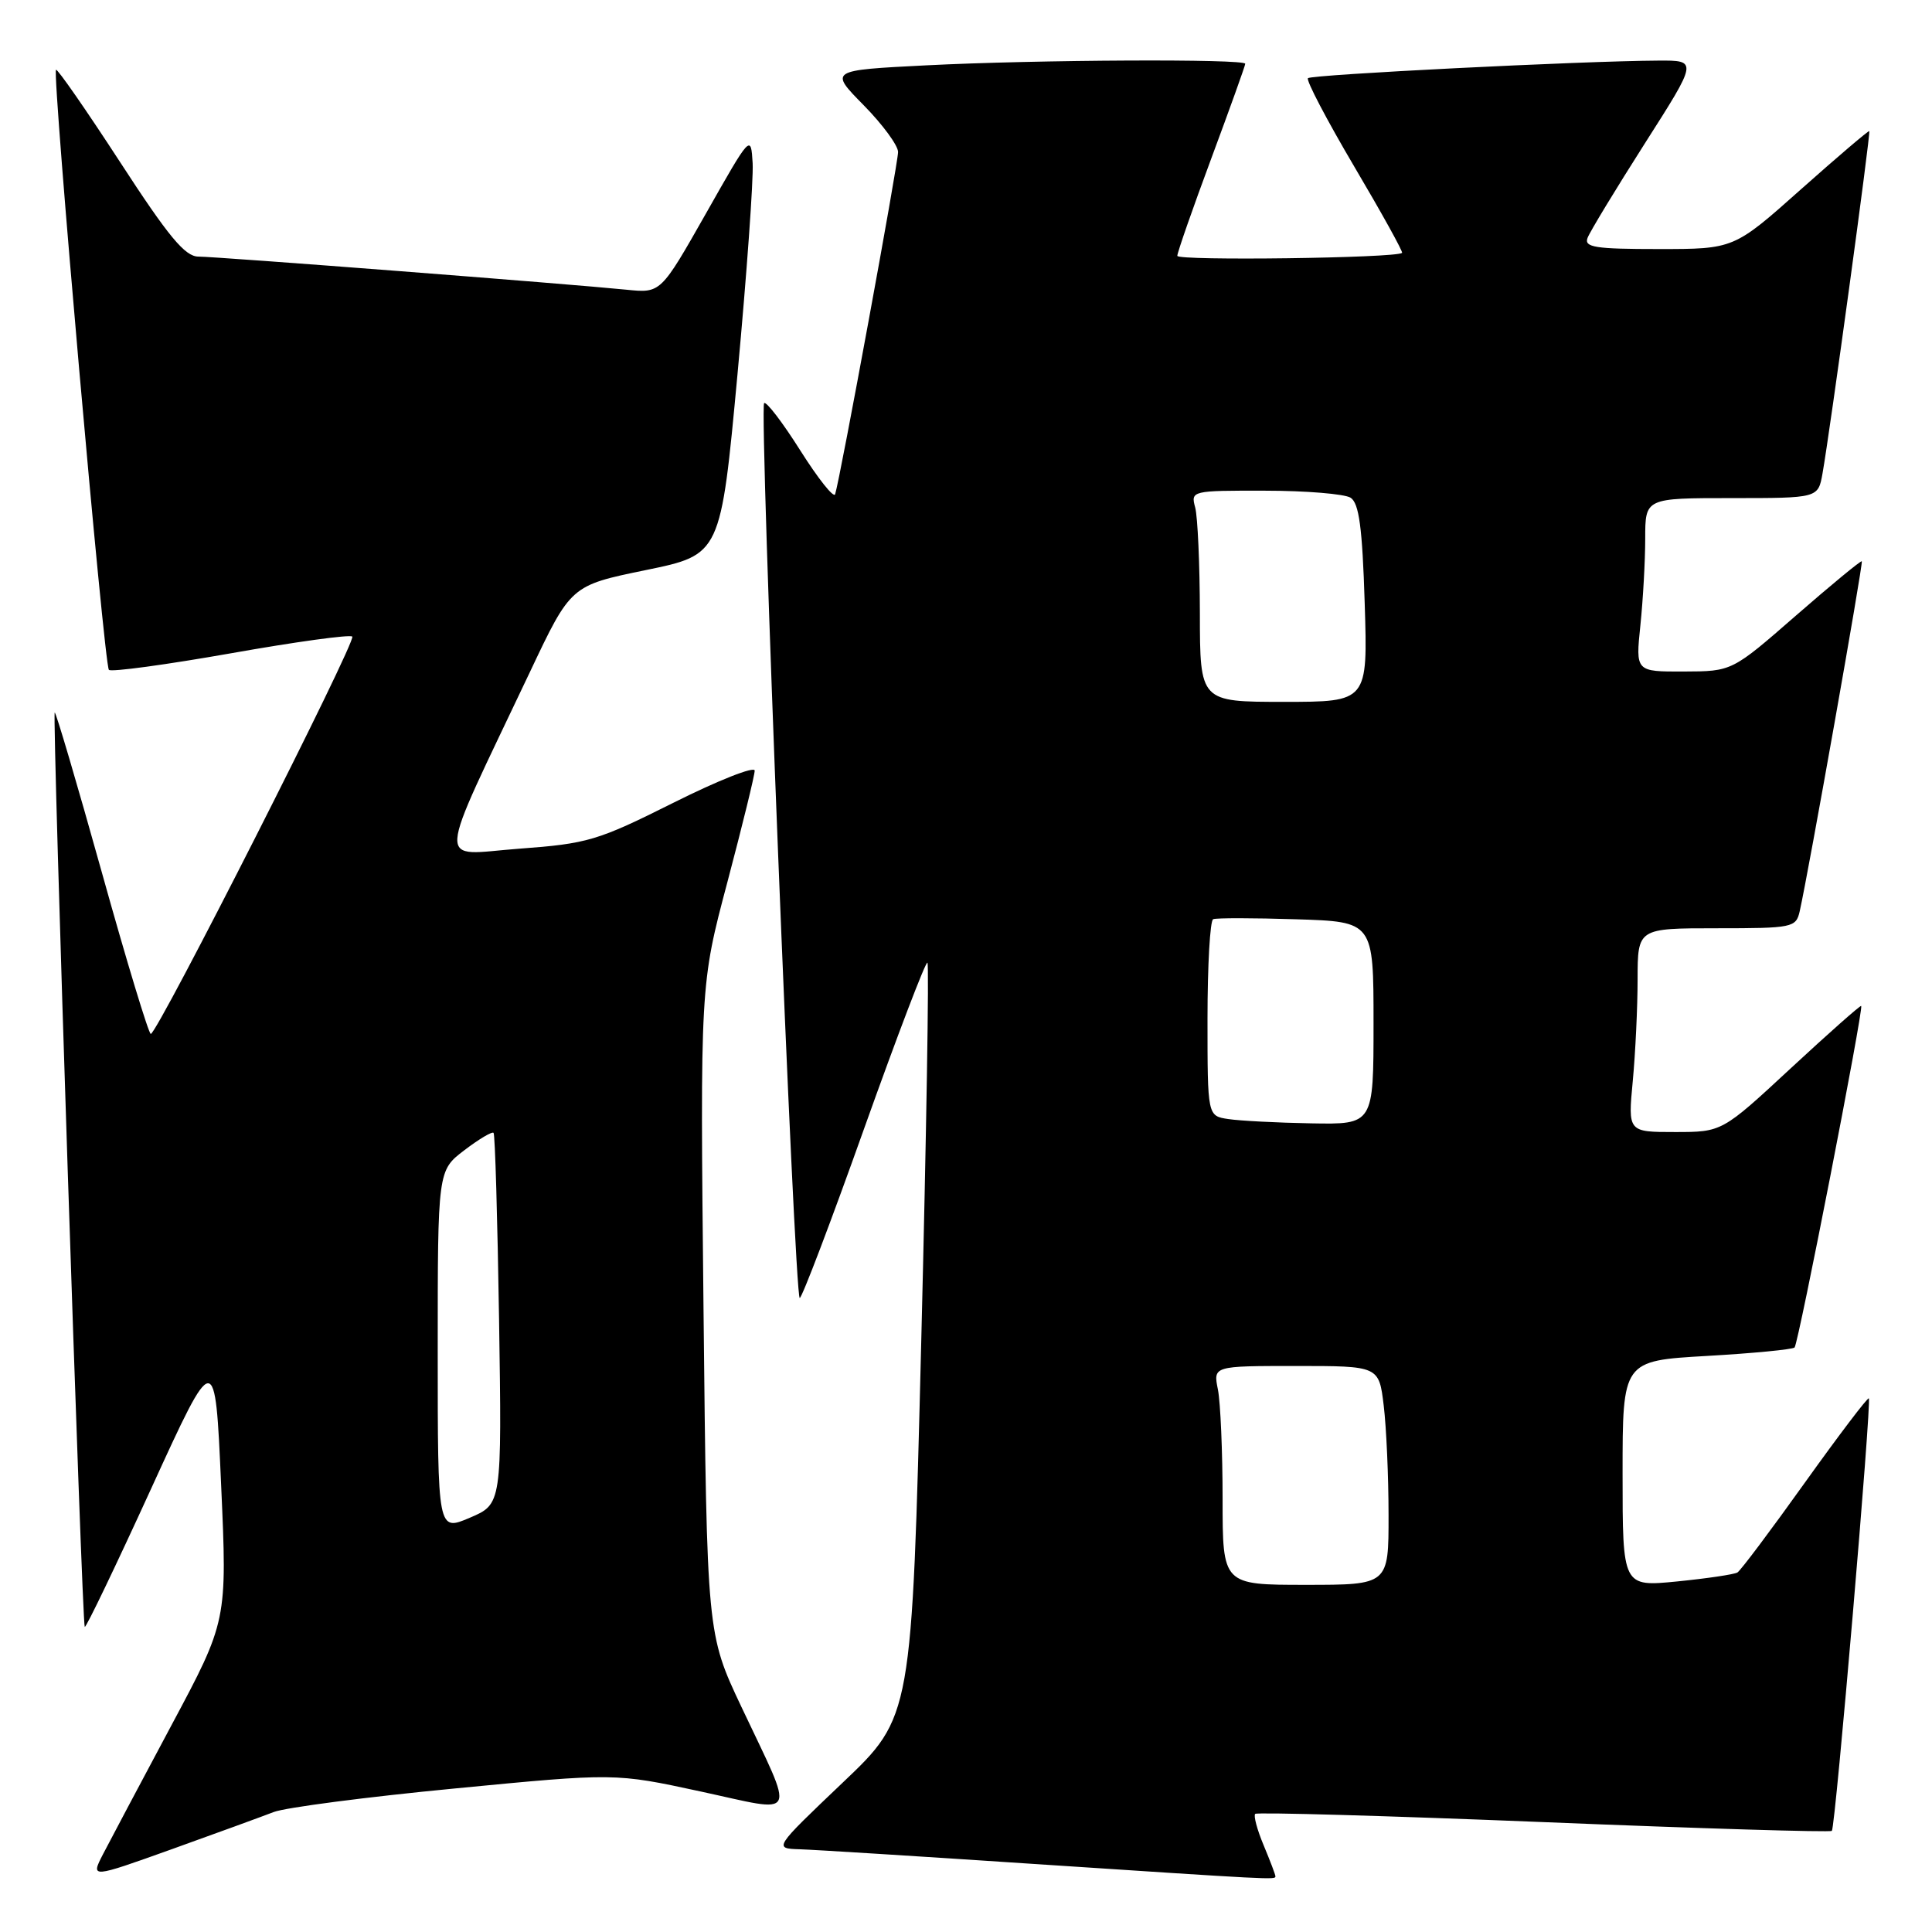 <?xml version="1.0" encoding="UTF-8" standalone="no"?>
<!DOCTYPE svg PUBLIC "-//W3C//DTD SVG 1.1//EN" "http://www.w3.org/Graphics/SVG/1.1/DTD/svg11.dtd" >
<svg xmlns="http://www.w3.org/2000/svg" xmlns:xlink="http://www.w3.org/1999/xlink" version="1.1" viewBox="0 0 256 256">
 <g >
 <path fill="currentColor"
d=" M 36.28 240.10 C 37.81 239.51 48.61 238.10 60.28 236.98 C 81.50 234.93 81.50 234.93 92.79 237.37 C 105.98 240.22 105.42 241.37 98.25 226.19 C 93.67 216.50 93.67 216.50 93.22 173.49 C 92.77 130.48 92.77 130.48 96.39 116.86 C 98.37 109.37 100.00 102.73 100.00 102.11 C 100.00 101.49 95.16 103.40 89.25 106.36 C 79.18 111.40 77.88 111.79 68.75 112.46 C 57.72 113.28 57.56 115.76 70.22 89.04 C 75.64 77.58 75.64 77.58 85.57 75.54 C 95.50 73.50 95.50 73.50 97.73 49.50 C 98.95 36.30 99.85 23.76 99.73 21.63 C 99.50 17.78 99.48 17.80 93.53 28.31 C 87.55 38.85 87.55 38.85 83.03 38.39 C 75.42 37.62 28.67 34.00 26.29 34.00 C 24.52 34.00 22.33 31.36 15.90 21.46 C 11.41 14.56 7.60 9.07 7.42 9.25 C 6.90 9.77 13.80 88.14 14.43 88.76 C 14.74 89.07 22.00 88.08 30.57 86.57 C 39.13 85.05 46.39 84.05 46.68 84.35 C 47.26 84.92 20.85 137.00 19.98 137.00 C 19.70 137.00 16.77 127.36 13.49 115.58 C 10.20 103.80 7.39 94.27 7.25 94.42 C 6.90 94.77 10.86 215.20 11.23 215.57 C 11.39 215.73 15.34 207.50 20.01 197.29 C 28.50 178.72 28.50 178.72 29.30 196.75 C 30.11 214.78 30.11 214.78 22.70 228.64 C 18.63 236.26 14.56 243.93 13.65 245.69 C 12.01 248.88 12.01 248.88 22.76 245.03 C 28.67 242.91 34.75 240.69 36.28 240.10 Z  M 169.00 248.62 C 169.00 248.41 168.30 246.57 167.44 244.51 C 166.58 242.46 166.08 240.59 166.32 240.35 C 166.56 240.11 183.77 240.60 204.56 241.44 C 225.35 242.29 242.53 242.81 242.73 242.60 C 243.20 242.14 248.02 185.69 247.63 185.29 C 247.47 185.14 243.66 190.16 239.16 196.45 C 234.66 202.75 230.64 208.11 230.22 208.36 C 229.80 208.62 226.21 209.15 222.23 209.55 C 215.00 210.26 215.00 210.26 215.00 195.28 C 215.00 180.31 215.00 180.31 226.15 179.67 C 232.29 179.32 237.52 178.81 237.79 178.55 C 238.30 178.04 246.96 133.65 246.62 133.29 C 246.51 133.18 242.32 136.89 237.30 141.54 C 228.18 150.00 228.18 150.00 221.94 150.00 C 215.71 150.00 215.71 150.00 216.35 143.25 C 216.70 139.54 216.99 133.46 216.99 129.75 C 217.00 123.00 217.00 123.00 227.48 123.00 C 237.53 123.00 237.98 122.91 238.47 120.75 C 239.63 115.61 246.91 74.58 246.70 74.37 C 246.58 74.25 242.66 77.48 237.99 81.55 C 229.50 88.96 229.50 88.96 223.11 88.98 C 216.72 89.00 216.72 89.00 217.36 82.85 C 217.71 79.47 218.00 74.30 218.00 71.35 C 218.00 66.00 218.00 66.00 229.45 66.00 C 240.91 66.00 240.91 66.00 241.49 62.75 C 242.47 57.26 247.90 17.56 247.69 17.37 C 247.59 17.28 243.51 20.75 238.62 25.10 C 229.75 33.00 229.75 33.00 219.77 33.00 C 211.36 33.00 209.88 32.77 210.36 31.52 C 210.67 30.70 214.08 25.08 217.94 19.02 C 224.97 8.00 224.97 8.00 219.73 8.03 C 209.68 8.08 173.78 9.88 173.31 10.36 C 173.04 10.62 175.80 15.89 179.44 22.06 C 183.08 28.22 185.94 33.38 185.78 33.51 C 184.97 34.20 156.00 34.58 156.00 33.90 C 156.00 33.46 158.03 27.65 160.50 21.00 C 162.97 14.35 165.00 8.70 165.00 8.45 C 165.00 7.78 137.35 7.91 122.69 8.66 C 109.88 9.31 109.88 9.31 114.44 13.94 C 116.95 16.49 119.00 19.28 119.00 20.14 C 119.00 21.66 111.31 63.48 110.66 65.49 C 110.48 66.04 108.41 63.43 106.05 59.70 C 103.69 55.96 101.53 53.14 101.25 53.42 C 100.58 54.09 105.27 172.00 105.97 171.99 C 106.26 171.99 110.10 161.90 114.49 149.57 C 118.89 137.24 122.67 127.33 122.89 127.56 C 123.12 127.79 122.75 150.37 122.07 177.74 C 120.83 227.50 120.83 227.50 111.66 236.21 C 102.50 244.93 102.50 244.93 106.00 245.04 C 107.92 245.10 121.65 245.96 136.50 246.95 C 168.92 249.09 169.00 249.10 169.00 248.62 Z  M 58.00 179.01 C 58.00 155.10 58.00 155.10 61.53 152.41 C 63.47 150.93 65.21 149.90 65.40 150.11 C 65.60 150.32 65.92 161.48 66.13 174.90 C 66.50 199.30 66.50 199.30 62.25 201.11 C 58.00 202.92 58.00 202.92 58.00 179.01 Z  M 162.00 198.62 C 162.00 192.37 161.72 185.84 161.38 184.12 C 160.75 181.00 160.75 181.00 171.74 181.00 C 182.72 181.00 182.72 181.00 183.35 186.25 C 183.70 189.14 183.99 195.66 183.99 200.75 C 184.00 210.00 184.00 210.00 173.00 210.00 C 162.00 210.00 162.00 210.00 162.00 198.62 Z  M 162.75 148.28 C 160.00 147.87 160.00 147.87 160.00 134.99 C 160.00 127.91 160.34 121.97 160.75 121.80 C 161.16 121.62 166.11 121.63 171.75 121.81 C 182.00 122.13 182.00 122.13 182.00 135.57 C 182.00 149.00 182.00 149.00 173.75 148.85 C 169.21 148.77 164.26 148.51 162.75 148.28 Z  M 158.99 81.25 C 158.98 74.79 158.70 68.49 158.37 67.25 C 157.77 65.03 157.89 65.00 167.63 65.02 C 173.06 65.02 178.16 65.45 178.96 65.95 C 180.08 66.67 180.52 69.90 180.83 79.94 C 181.24 93.00 181.24 93.00 170.12 93.00 C 159.00 93.00 159.00 93.00 158.99 81.25 Z "/>
</g>
</svg>
